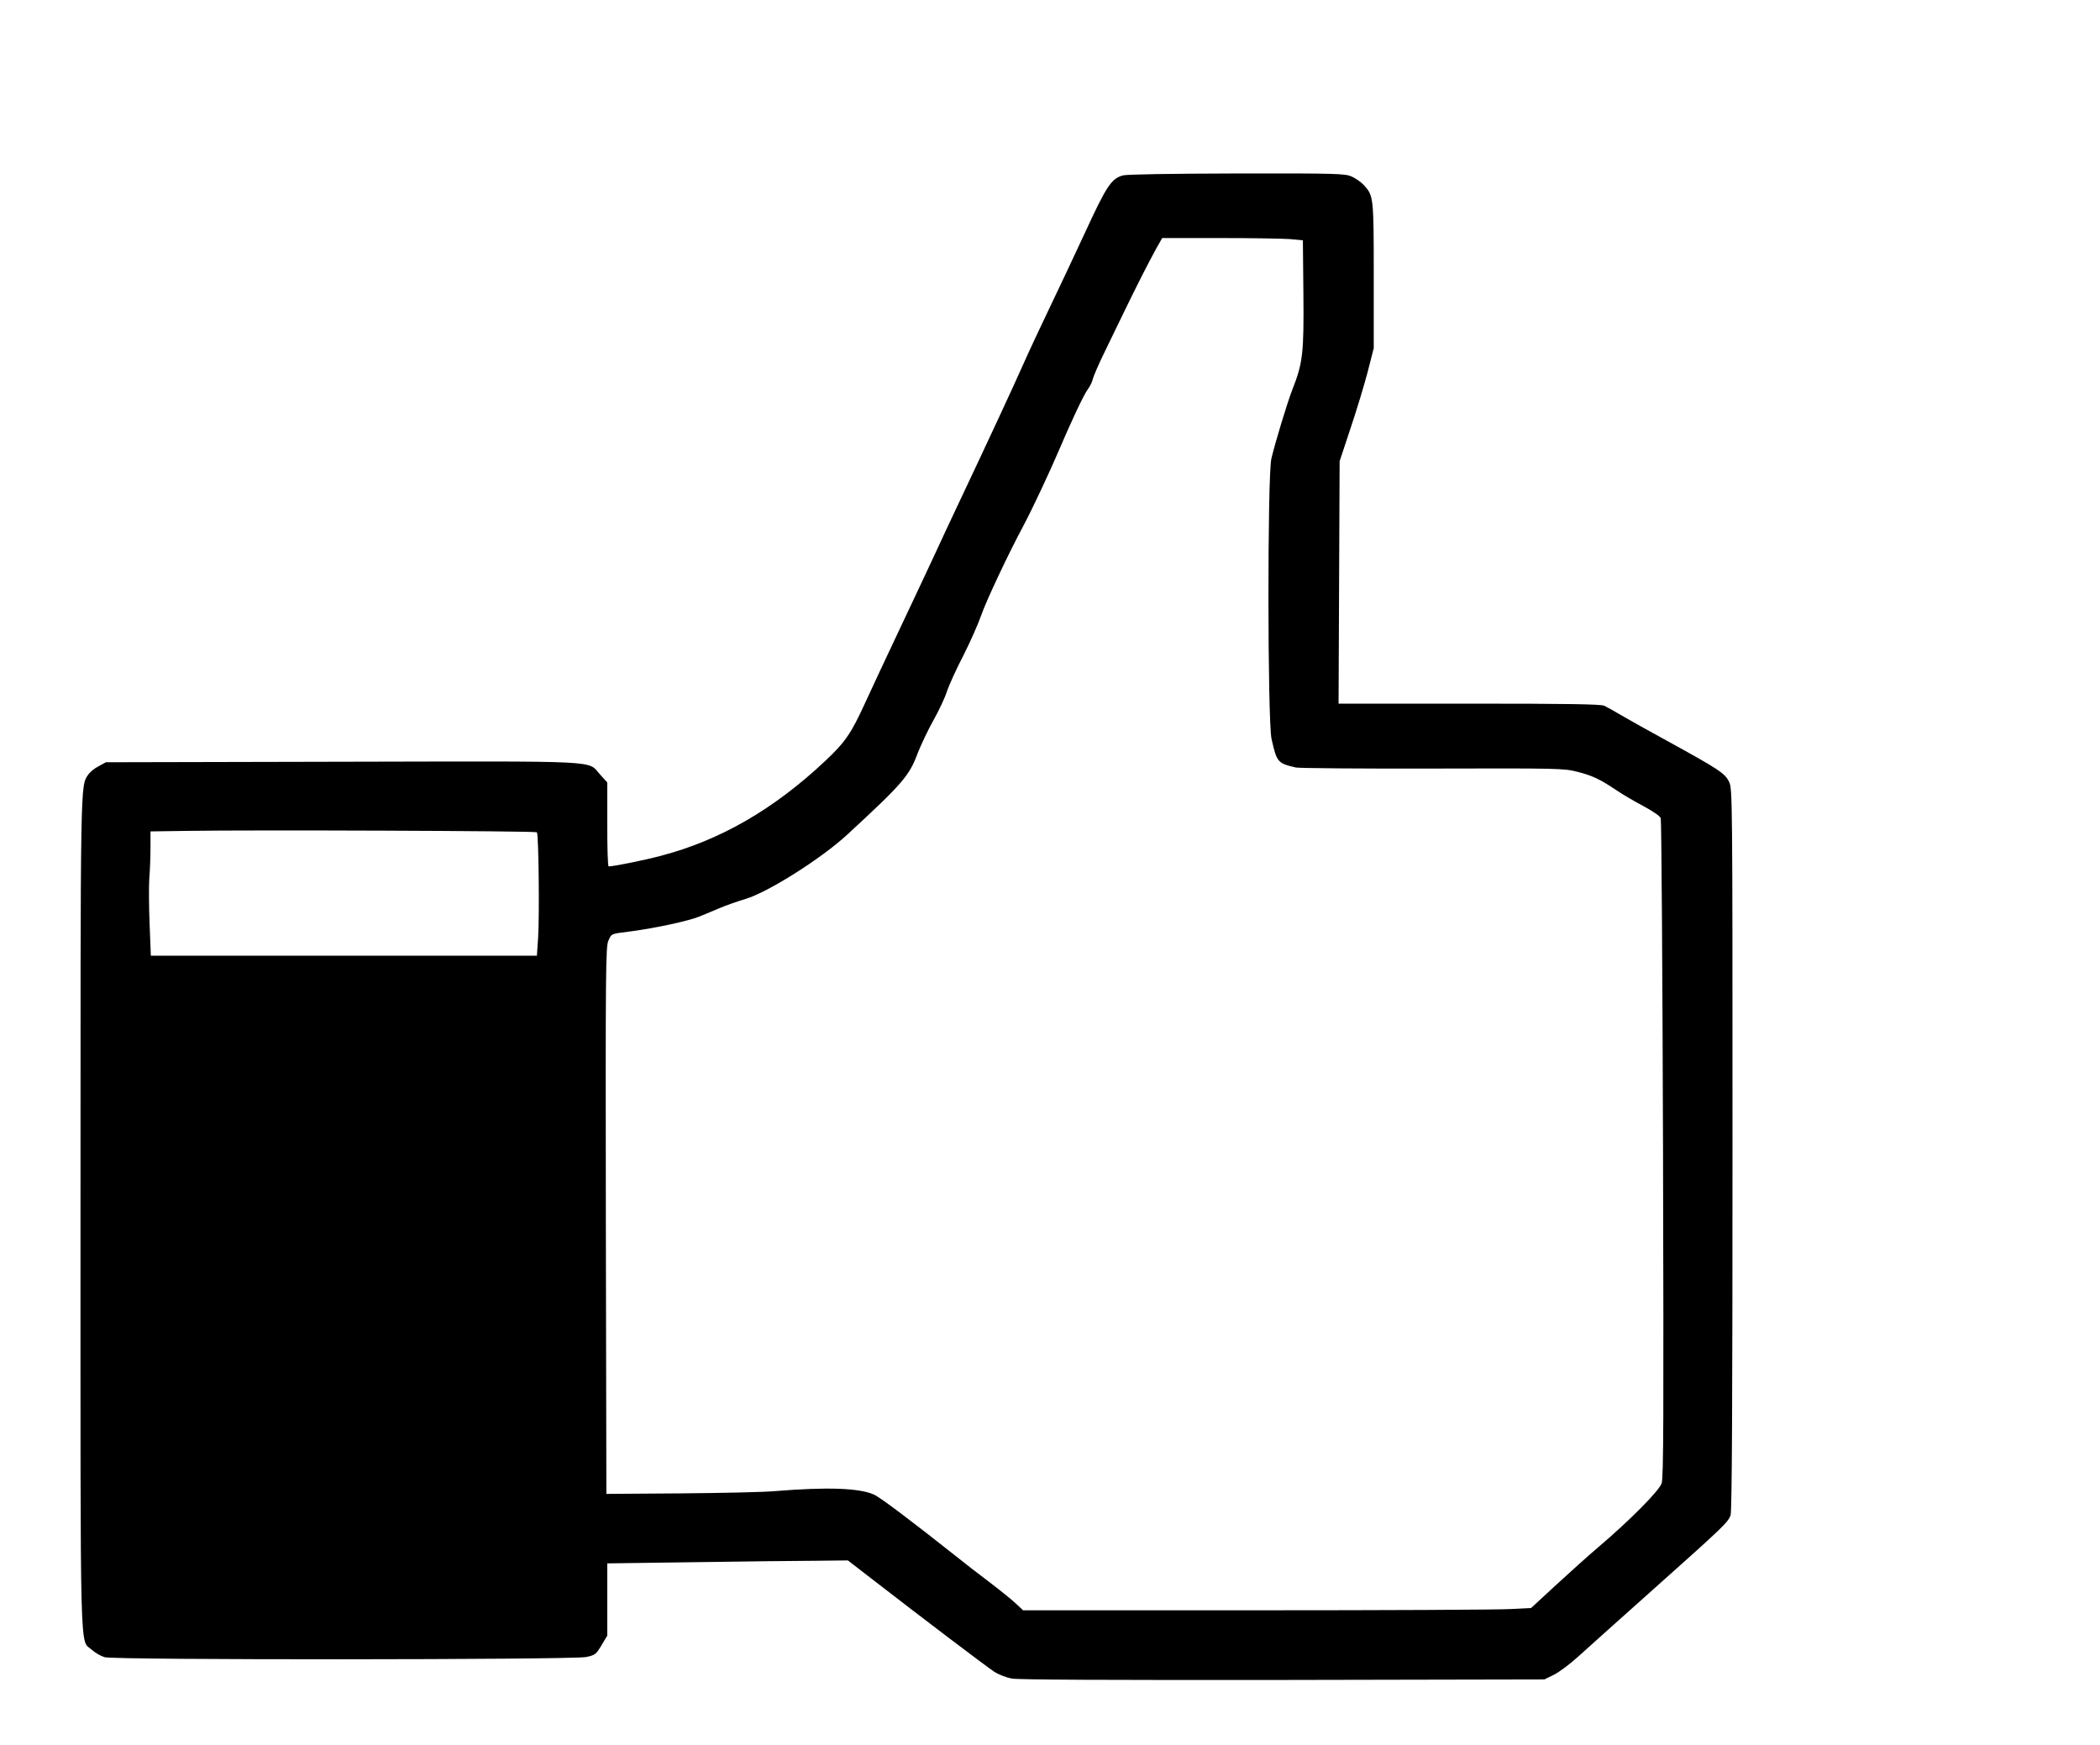<?xml version="1.0" standalone="no"?>
<!DOCTYPE svg PUBLIC "-//W3C//DTD SVG 20010904//EN"
 "http://www.w3.org/TR/2001/REC-SVG-20010904/DTD/svg10.dtd">
<svg version="1.0" xmlns="http://www.w3.org/2000/svg"
 width="1200pt" height="997pt" viewBox="0 0 1200 997"
 preserveAspectRatio="xMidYMid meet">
<g transform="translate(0,997) scale(0.1,-0.1)"
fill="#000000" stroke="none">
<path d="M6417 8968 c-66 -18 -94 -60 -216 -325 -63 -136 -155 -331 -204 -433
-49 -102 -115 -243 -147 -315 -62 -140 -212 -462 -360 -775 -51 -107 -116
-247 -145 -310 -29 -63 -117 -250 -195 -415 -78 -165 -171 -363 -206 -440 -80
-175 -114 -225 -228 -332 -292 -275 -599 -453 -938 -542 -93 -25 -271 -61
-300 -61 -5 0 -8 108 -8 240 l0 240 -41 45 c-75 82 42 76 -1474 73 l-1350 -3
-42 -23 c-24 -12 -50 -34 -59 -48 -45 -67 -44 -8 -44 -2506 0 -2625 -5 -2430
65 -2494 19 -17 52 -36 73 -42 56 -17 2673 -15 2751 1 52 11 57 15 88 67 l33
55 0 207 0 206 508 7 c279 4 588 8 687 8 l180 2 136 -105 c284 -220 661 -506
702 -532 23 -15 67 -32 98 -38 37 -7 558 -9 1550 -8 l1494 3 55 27 c30 15 93
62 140 105 47 43 245 220 440 394 388 346 414 371 429 412 8 20 11 660 11
2089 0 2030 0 2062 -20 2102 -23 48 -58 71 -355 234 -110 60 -229 127 -265
148 -36 22 -78 45 -93 52 -21 9 -208 12 -773 12 l-745 0 3 693 3 692 63 190
c35 104 79 250 98 323 l34 133 0 415 c0 452 -1 456 -58 518 -15 16 -45 37 -67
47 -38 17 -76 19 -655 18 -380 -1 -630 -5 -653 -11z m954 -364 l74 -7 3 -308
c3 -335 -3 -392 -62 -542 -29 -73 -99 -305 -121 -397 -23 -100 -22 -1499 1
-1602 30 -133 35 -139 139 -163 17 -4 368 -7 780 -6 718 2 753 1 827 -18 87
-22 131 -43 222 -104 35 -24 105 -65 156 -92 54 -29 95 -57 100 -69 4 -12 10
-863 13 -1891 4 -1549 3 -1877 -8 -1910 -15 -43 -181 -211 -366 -368 -53 -45
-160 -141 -238 -213 l-142 -131 -121 -6 c-67 -4 -720 -7 -1452 -7 l-1330 0
-36 34 c-19 19 -87 74 -151 123 -64 48 -152 116 -195 151 -264 209 -434 337
-470 353 -84 38 -269 44 -564 20 -63 -6 -306 -11 -540 -13 l-425 -3 -3 1563
c-2 1440 -1 1567 15 1599 19 40 11 37 128 52 138 18 334 60 395 86 30 12 82
34 115 48 33 14 98 37 145 51 128 38 434 231 583 369 314 290 353 334 401 464
19 48 59 133 90 188 31 55 66 129 77 165 12 36 54 128 94 205 39 77 85 181
102 230 30 86 156 353 243 515 49 92 148 303 200 425 70 165 143 320 166 351
13 17 26 44 29 60 4 16 35 88 70 159 35 72 86 177 114 235 65 134 133 268 177
348 l35 62 328 0 c180 0 361 -3 402 -6z m-4303 -3389 c10 -10 15 -479 7 -602
l-7 -103 -1103 0 -1103 0 -7 177 c-4 97 -5 215 -2 262 4 47 7 128 7 178 l0 93
213 3 c356 6 1987 0 1995 -8z"/>
</g>
</svg>
